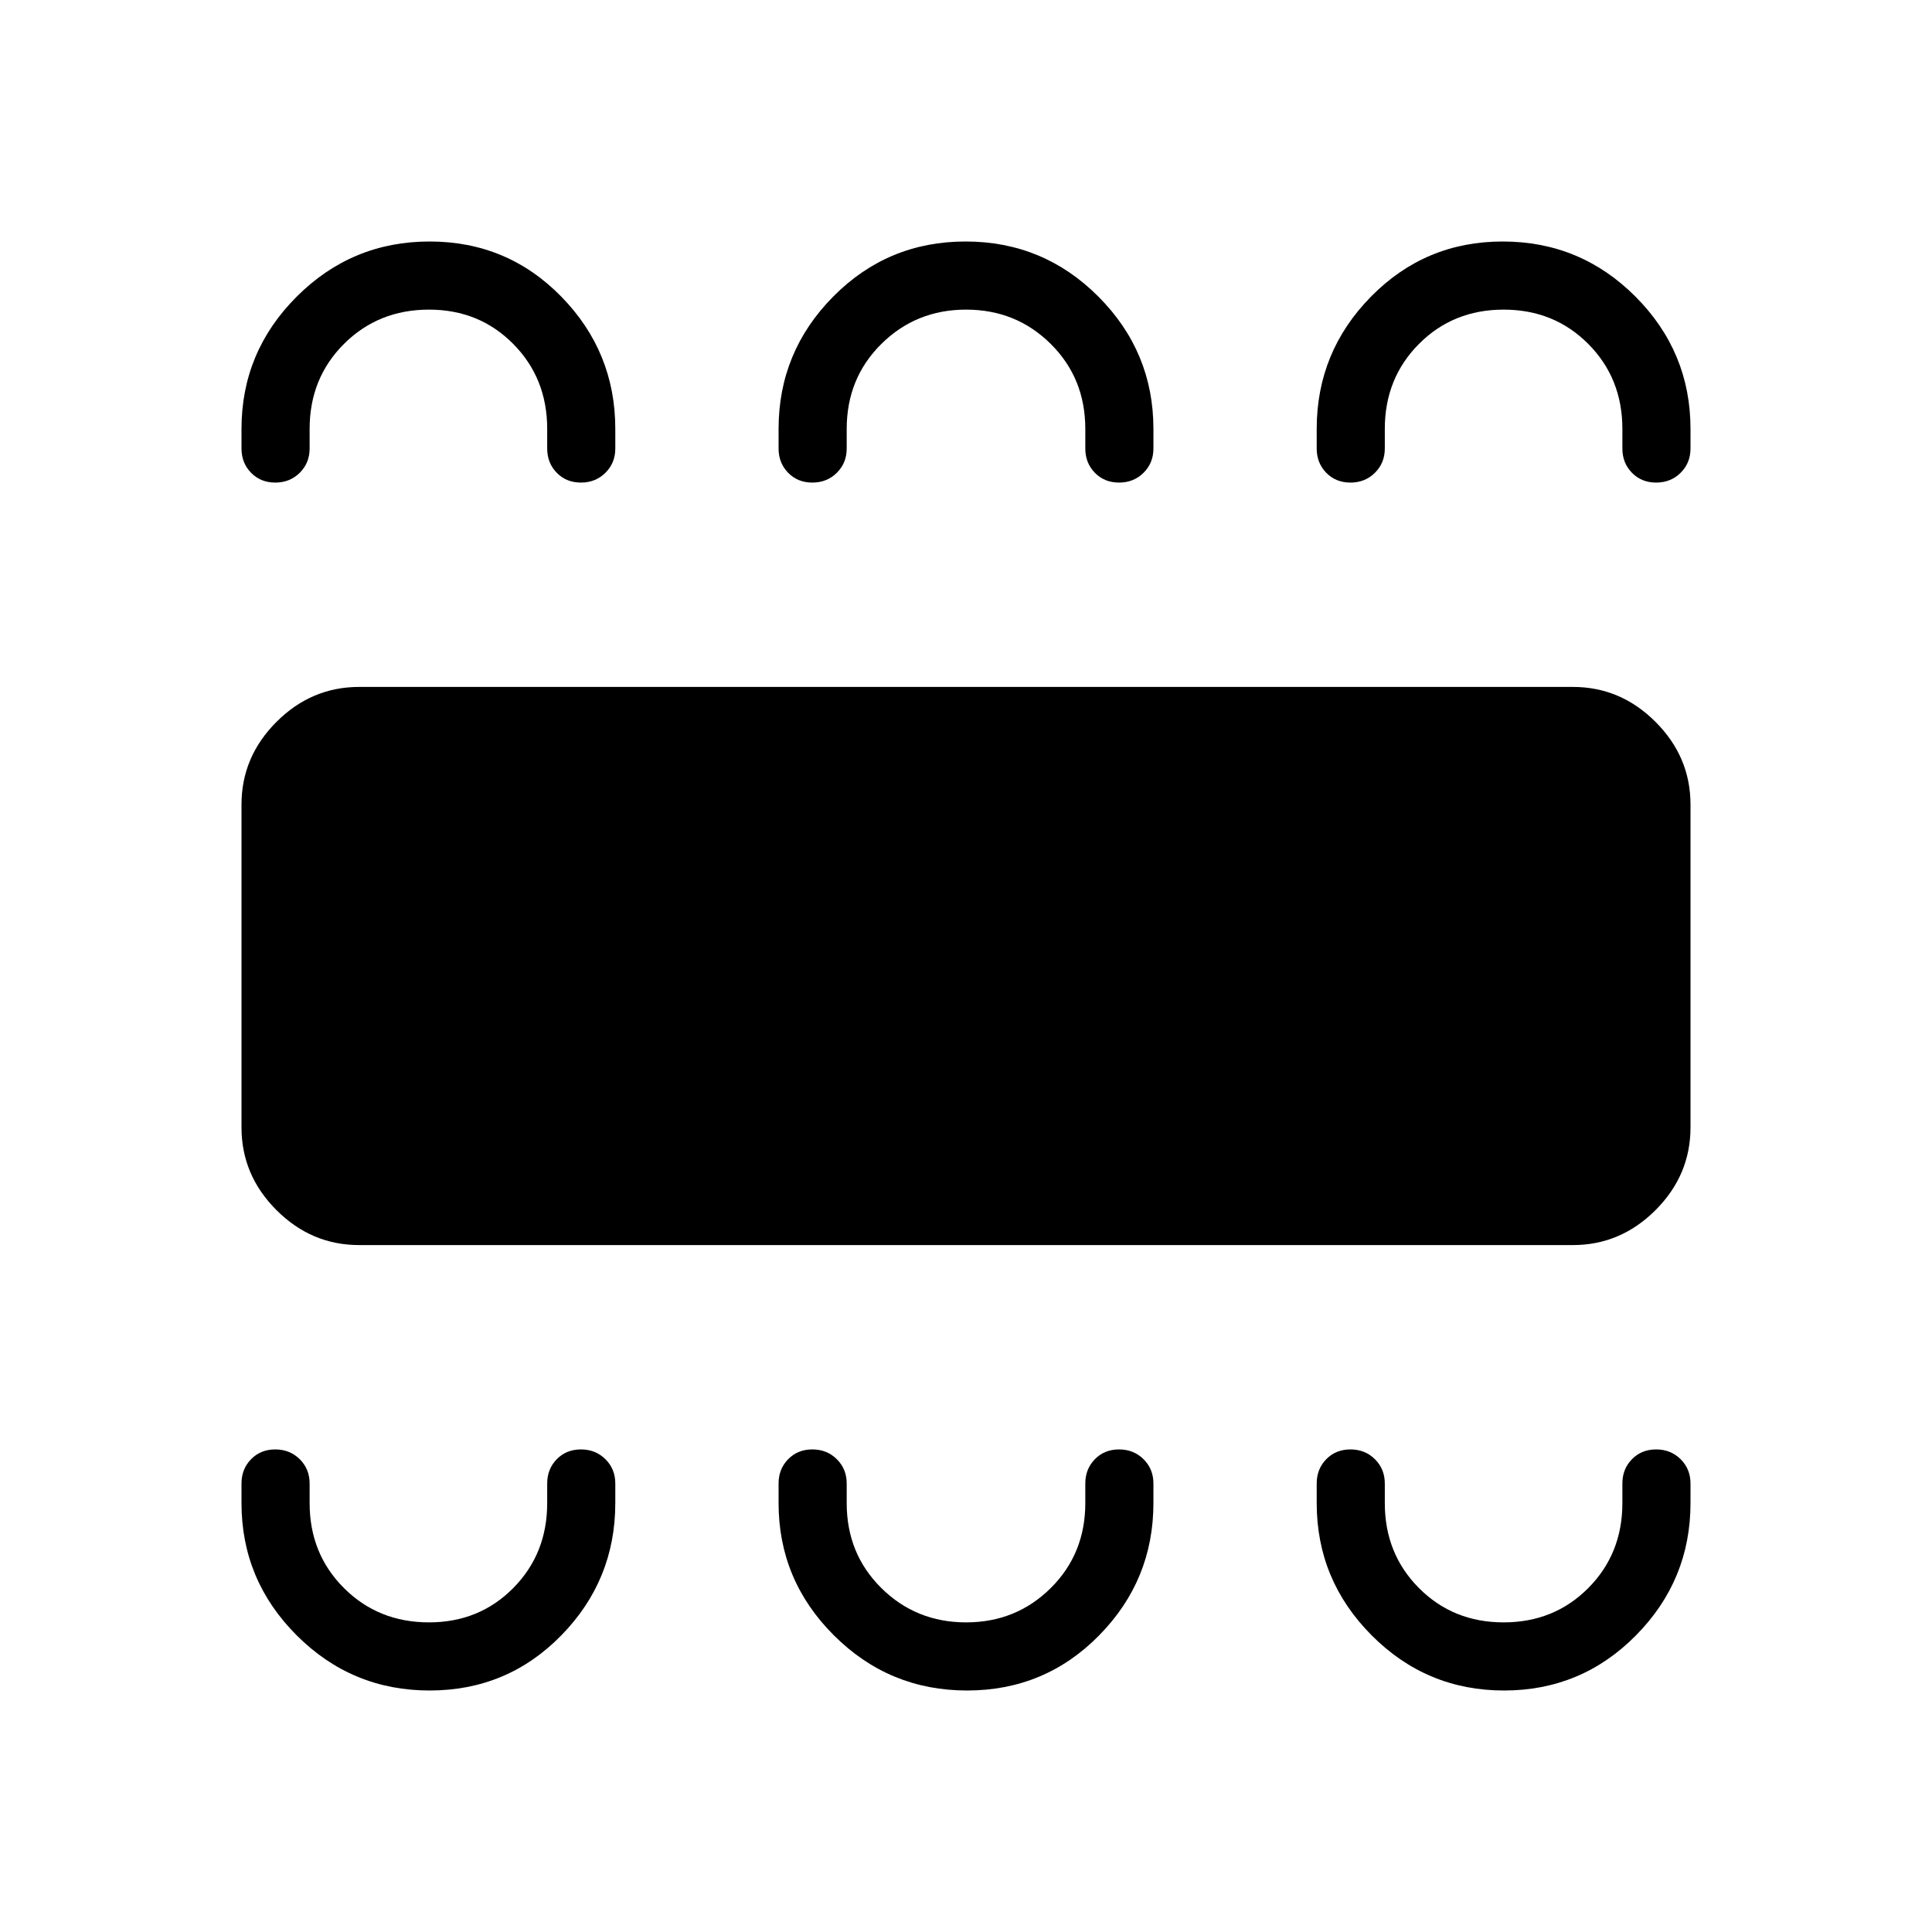 <svg xmlns="http://www.w3.org/2000/svg" height="40" viewBox="0 -960 960 960" width="40"><path d="M213.47-120q38.64 0 65.46-27.42 26.81-27.42 26.81-65.71v-9.74q0-7.19-4.91-12.06-4.91-4.86-12.16-4.86-7.26 0-12.02 4.86-4.75 4.87-4.75 12.06v9.74q0 25.2-16.89 42.24-16.88 17.04-41.84 17.04-25.17 0-42.25-17.04-17.07-17.04-17.07-42.24v-9.74q0-7.19-4.91-12.06-4.91-4.86-12.17-4.86t-12.01 4.86q-4.76 4.87-4.76 12.06v9.74q0 38.29 27.41 65.71Q174.82-120 213.47-120Zm267.05 0q38.72 0 65.66-27.42 26.95-27.42 26.95-65.71v-9.74q0-7.19-4.91-12.06-4.91-4.86-12.17-4.86t-12.01 4.86q-4.76 4.87-4.76 12.06v9.74q0 25.2-17.18 42.24-17.19 17.04-42.05 17.04-24.87 0-42.1-17.04t-17.23-42.24v-9.74q0-7.19-4.91-12.06-4.91-4.86-12.17-4.86t-12.01 4.86q-4.76 4.87-4.76 12.06v9.74q0 38.29 27.47 65.71Q441.8-120 480.52-120Zm266.84 0q38.49 0 65.57-27.42Q840-174.84 840-213.13v-9.74q0-7.19-4.91-12.06-4.91-4.86-12.17-4.86-7.25 0-12.01 4.86-4.76 4.87-4.76 12.06v9.74q0 25.2-16.96 42.24-16.97 17.04-42.06 17.04-25.08 0-42.05-17.04-16.98-17.04-16.98-42.24v-9.74q0-7.19-4.91-12.06-4.91-4.86-12.16-4.86-7.26 0-12.02 4.86-4.75 4.87-4.75 12.06v9.74q0 38.29 27.3 65.71Q708.87-120 747.36-120Zm-568.9-221.33q-23.72 0-41.09-17.38Q120-376.08 120-399.79v-160.42q0-23.71 17.37-41.08 17.37-17.38 41.09-17.38h603.08q23.72 0 41.09 17.38Q840-583.92 840-560.21v160.42q0 23.71-17.37 41.08-17.37 17.38-41.09 17.38H178.46ZM213.47-840q38.64 0 65.46 27.42 26.81 27.42 26.81 65.71v9.74q0 7.19-4.91 12.06-4.91 4.86-12.16 4.86-7.26 0-12.02-4.86-4.75-4.87-4.75-12.06v-9.74q0-25.2-16.89-42.24-16.88-17.04-41.84-17.04-25.17 0-42.25 17.04-17.07 17.04-17.07 42.24v9.74q0 7.19-4.91 12.06-4.91 4.86-12.17 4.86t-12.01-4.86q-4.76-4.87-4.76-12.06v-9.74q0-38.29 27.41-65.71Q174.82-840 213.47-840Zm266.32 0q38.72 0 66.03 27.42 27.31 27.42 27.31 65.71v9.74q0 7.19-4.91 12.06-4.91 4.86-12.17 4.86t-12.01-4.86q-4.76-4.87-4.76-12.06v-9.74q0-25.2-17.18-42.24-17.19-17.04-42.05-17.04-24.87 0-42.1 17.04t-17.23 42.24v9.74q0 7.19-4.91 12.06-4.91 4.86-12.17 4.86t-12.01-4.86q-4.76-4.87-4.76-12.06v-9.74q0-38.29 27.1-65.71Q441.08-840 479.79-840Zm266.88 0q38.71 0 66.02 27.42Q840-785.16 840-746.87v9.74q0 7.19-4.91 12.06-4.91 4.86-12.17 4.86-7.25 0-12.01-4.86-4.76-4.87-4.76-12.06v-9.74q0-25.2-16.96-42.24-16.97-17.04-42.06-17.04-25.08 0-42.05 17.04-16.98 17.04-16.98 42.24v9.74q0 7.19-4.91 12.06-4.91 4.86-12.16 4.86-7.26 0-12.02-4.86-4.75-4.87-4.75-12.06v-9.74q0-38.29 26.95-65.71Q708.16-840 746.67-840Z"/></svg>